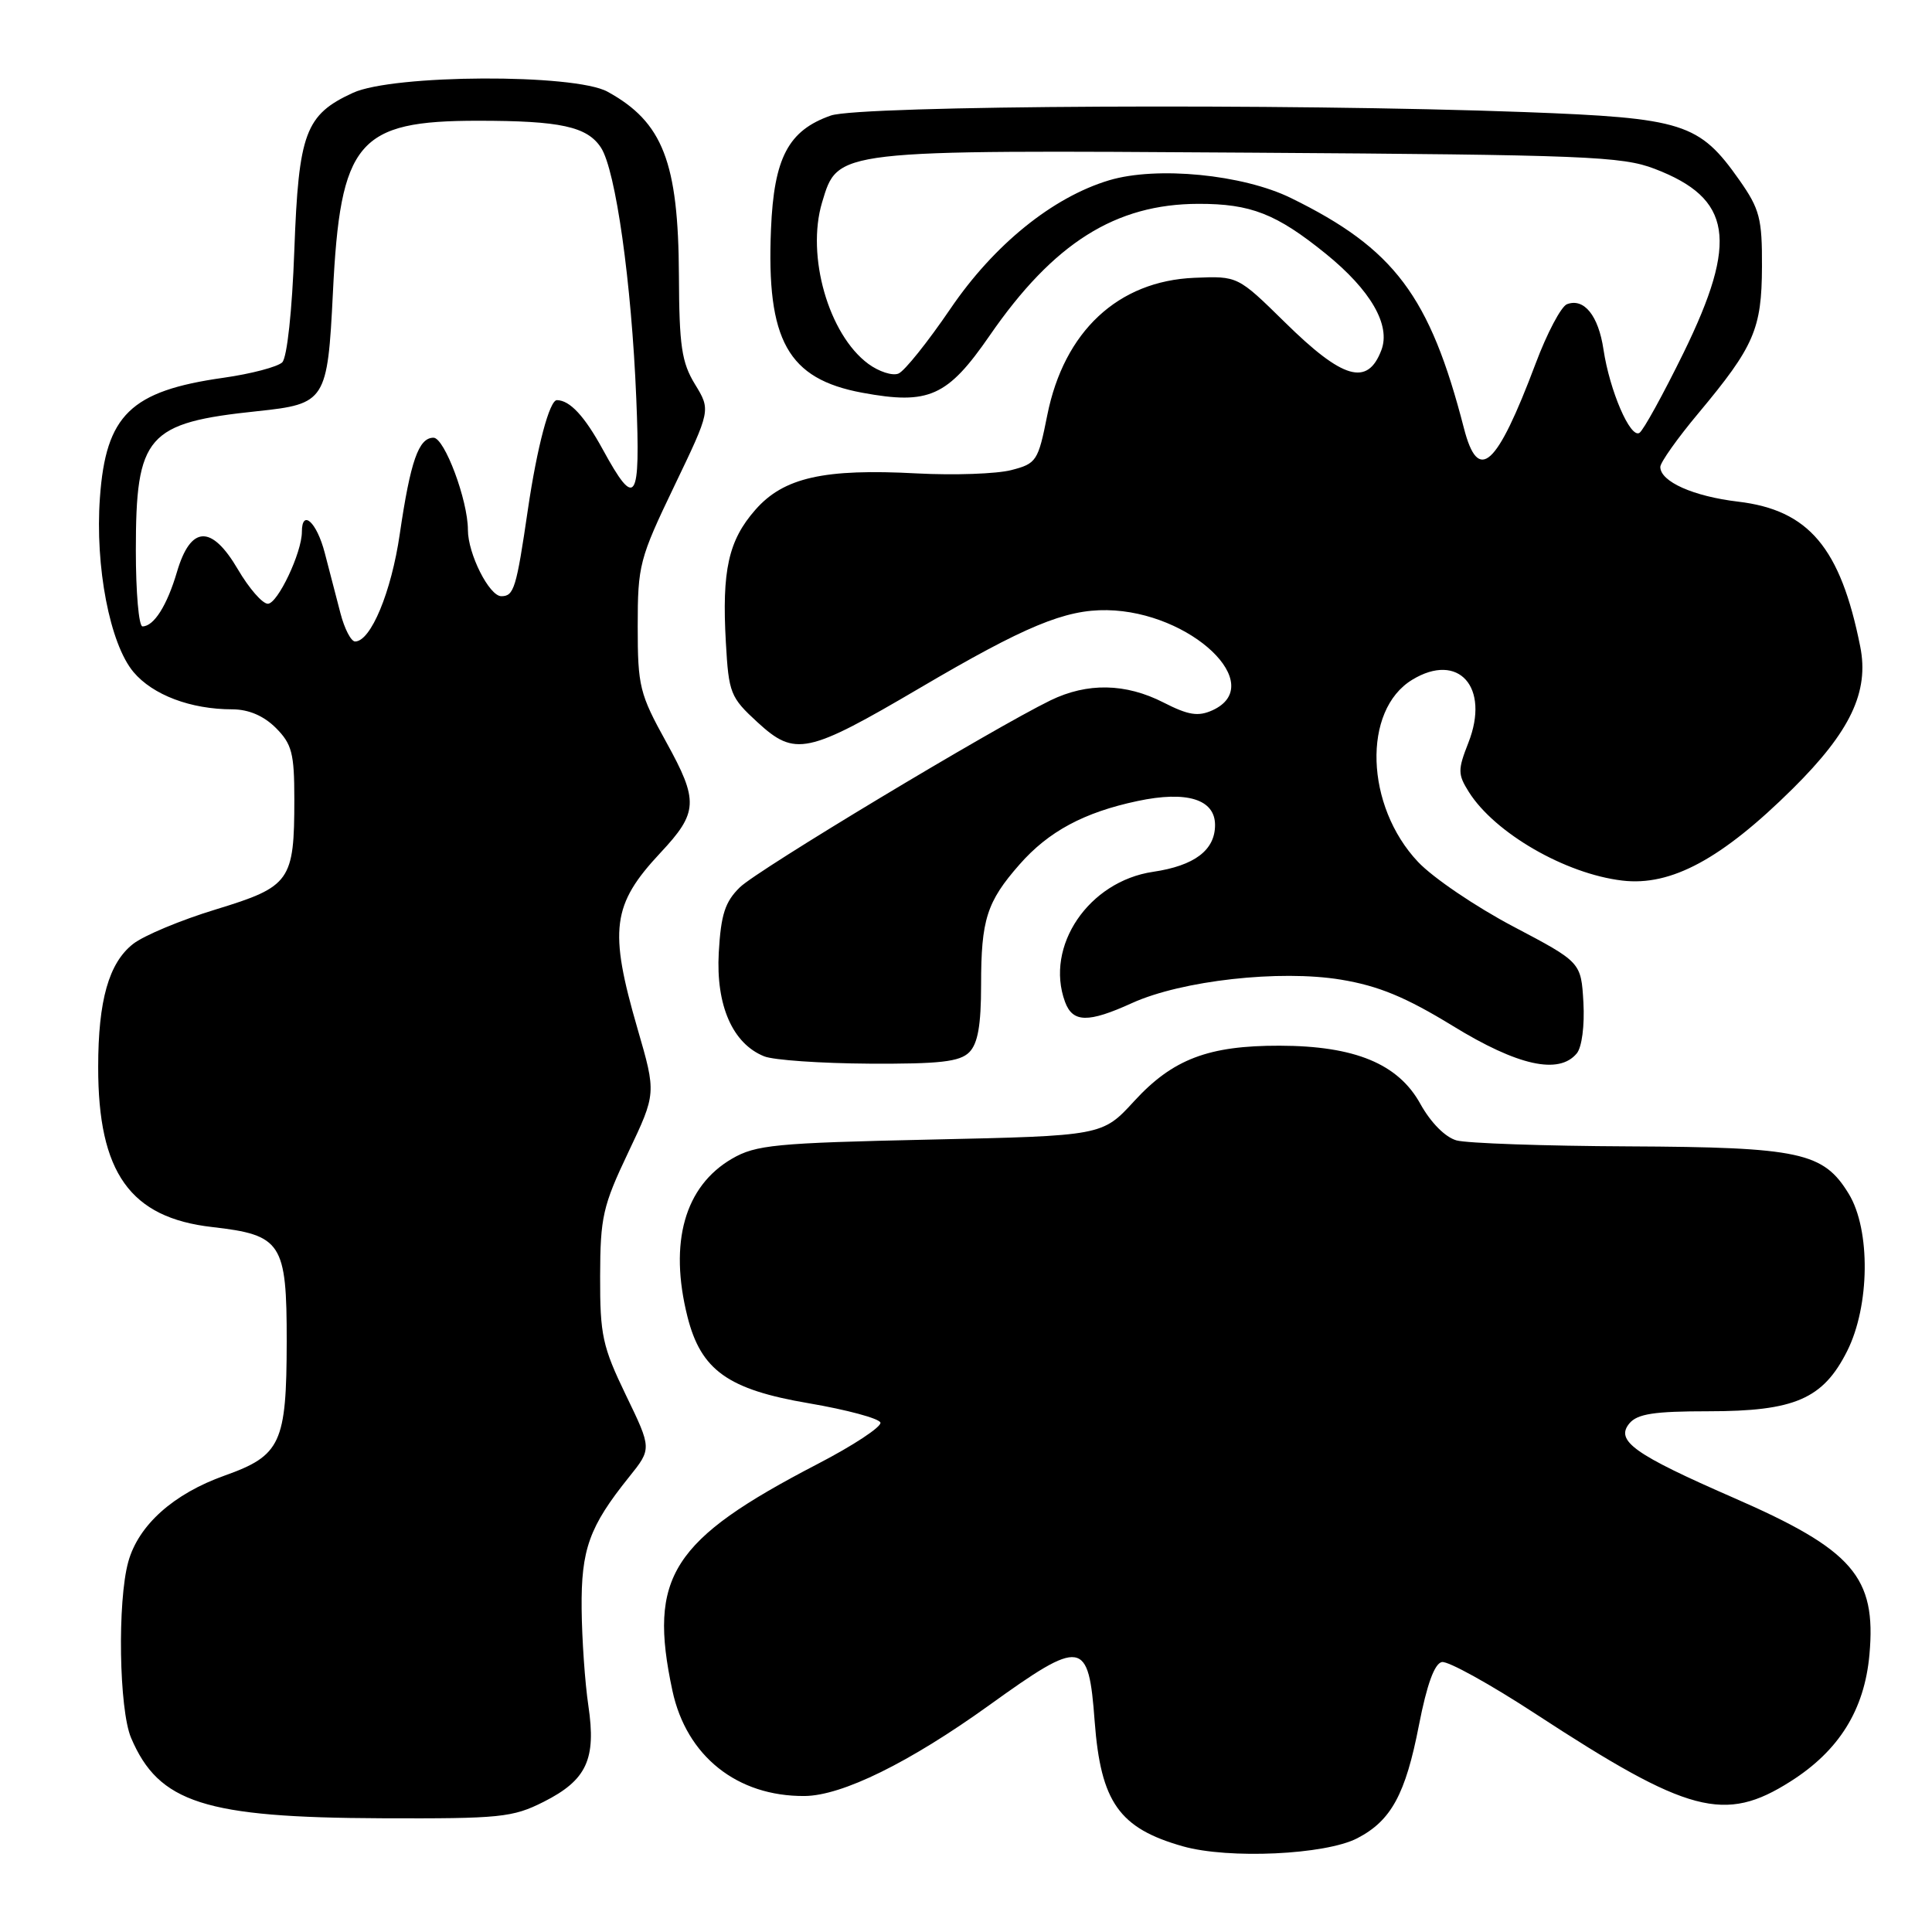 <?xml version="1.0" encoding="UTF-8" standalone="no"?>
<!DOCTYPE svg PUBLIC "-//W3C//DTD SVG 1.1//EN" "http://www.w3.org/Graphics/SVG/1.1/DTD/svg11.dtd" >
<svg xmlns="http://www.w3.org/2000/svg" xmlns:xlink="http://www.w3.org/1999/xlink" version="1.1" viewBox="0 0 256 256">
 <g >
 <path fill="currentColor"
d=" M 179.84 243.58 C 184.33 241.26 186.24 237.76 188.02 228.58 C 189.07 223.20 190.08 220.42 191.06 220.23 C 191.86 220.07 197.47 223.17 203.51 227.12 C 223.72 240.32 228.53 241.59 237.25 236.05 C 243.68 231.98 247.05 226.57 247.71 219.25 C 248.64 208.95 245.54 205.37 229.70 198.46 C 216.53 192.71 214.00 190.91 215.90 188.61 C 216.96 187.34 219.19 187.00 226.37 187.00 C 237.81 187.00 241.56 185.37 244.75 179.04 C 247.77 173.05 247.88 162.95 244.97 158.19 C 241.61 152.68 238.52 152.01 215.78 151.90 C 204.63 151.85 194.38 151.49 193.00 151.11 C 191.50 150.69 189.59 148.76 188.21 146.28 C 185.28 140.96 179.53 138.58 169.55 138.56 C 160.12 138.54 155.39 140.34 150.28 145.91 C 146.07 150.50 146.07 150.50 123.28 151.00 C 102.72 151.45 100.16 151.70 97.00 153.53 C 90.72 157.18 88.62 164.63 91.09 174.46 C 92.88 181.57 96.46 184.12 107.17 185.94 C 112.21 186.80 116.48 187.95 116.66 188.50 C 116.83 189.05 113.08 191.53 108.31 194.00 C 88.97 204.05 85.86 208.91 89.10 224.03 C 90.96 232.70 97.68 238.05 106.62 237.98 C 111.58 237.94 120.50 233.55 131.06 225.96 C 143.43 217.06 144.24 217.19 145.05 228.10 C 145.86 238.81 148.30 242.26 156.75 244.65 C 162.80 246.36 175.61 245.77 179.84 243.58 Z  M 72.04 238.75 C 77.74 235.87 79.02 233.12 77.96 226.00 C 77.51 222.97 77.11 217.22 77.07 213.20 C 76.99 205.30 78.08 202.28 83.34 195.73 C 86.37 191.96 86.37 191.96 82.93 184.85 C 79.83 178.42 79.50 176.91 79.52 169.12 C 79.54 161.27 79.87 159.80 83.25 152.69 C 86.96 144.88 86.96 144.88 84.48 136.33 C 80.66 123.16 81.09 119.87 87.51 113.00 C 92.51 107.66 92.59 106.13 88.29 98.35 C 84.75 91.94 84.50 90.96 84.50 83.00 C 84.50 74.89 84.72 74.04 89.34 64.42 C 94.18 54.34 94.18 54.34 92.09 50.92 C 90.32 48.02 90.00 45.84 89.96 36.50 C 89.89 21.48 87.83 16.17 80.50 12.15 C 76.12 9.74 52.10 9.85 46.77 12.30 C 40.46 15.20 39.57 17.59 39.00 33.15 C 38.71 41.18 38.04 47.36 37.40 48.01 C 36.79 48.61 33.27 49.54 29.59 50.06 C 17.30 51.80 14.02 54.99 13.24 65.95 C 12.58 75.07 14.56 85.33 17.69 89.05 C 20.25 92.09 25.27 93.99 30.80 93.99 C 32.96 94.00 34.94 94.85 36.55 96.45 C 38.68 98.59 39.00 99.81 39.00 105.89 C 39.00 116.75 38.48 117.48 28.64 120.49 C 23.99 121.90 19.04 123.97 17.63 125.08 C 14.42 127.60 13.01 132.56 13.01 141.38 C 12.99 155.39 17.25 161.36 28.12 162.59 C 37.33 163.64 38.00 164.67 37.99 177.75 C 37.97 191.24 37.21 192.87 29.77 195.52 C 22.99 197.93 18.35 202.08 17.00 206.94 C 15.54 212.19 15.77 226.52 17.37 230.28 C 21.04 238.89 27.11 240.84 50.54 240.93 C 66.29 240.99 67.91 240.83 72.04 238.75 Z  M 128.43 139.43 C 129.57 138.28 130.00 135.85 130.00 130.49 C 130.00 121.85 130.75 119.49 135.09 114.55 C 138.93 110.17 143.64 107.64 150.73 106.14 C 157.27 104.75 161.00 105.91 161.00 109.32 C 161.00 112.65 158.28 114.71 152.79 115.52 C 144.25 116.78 138.42 125.39 141.12 132.75 C 142.14 135.52 144.18 135.56 150.00 132.91 C 156.59 129.92 169.57 128.47 177.69 129.81 C 182.69 130.64 186.28 132.13 192.52 135.95 C 201.12 141.23 206.57 142.43 208.93 139.58 C 209.61 138.76 209.98 135.90 209.81 132.83 C 209.50 127.50 209.50 127.50 200.50 122.76 C 195.55 120.15 189.88 116.31 187.90 114.21 C 180.90 106.80 180.49 94.10 187.13 90.07 C 193.26 86.34 197.46 91.05 194.57 98.41 C 193.15 102.02 193.16 102.60 194.63 104.94 C 198.07 110.39 207.42 115.79 214.96 116.68 C 221.42 117.45 228.13 113.83 237.55 104.50 C 245.18 96.94 247.69 91.67 246.49 85.67 C 243.88 72.57 239.67 67.58 230.30 66.47 C 224.39 65.77 220.00 63.82 220.00 61.87 C 220.00 61.28 222.27 58.07 225.05 54.75 C 232.44 45.90 233.44 43.60 233.47 35.34 C 233.50 28.96 233.17 27.70 230.49 23.88 C 225.15 16.29 223.08 15.64 202.02 14.85 C 170.51 13.68 113.94 13.96 110.09 15.31 C 104.46 17.28 102.55 20.90 102.16 30.37 C 101.54 45.12 104.39 50.21 114.26 52.04 C 123.08 53.67 125.55 52.56 131.14 44.46 C 139.60 32.20 147.80 27.03 158.80 27.01 C 165.74 27.00 169.12 28.32 175.67 33.62 C 181.63 38.45 184.30 43.08 183.04 46.39 C 181.21 51.22 177.95 50.28 170.26 42.71 C 164.01 36.57 164.01 36.57 158.27 36.81 C 148.14 37.23 140.99 43.91 138.77 55.01 C 137.56 61.09 137.34 61.43 134.00 62.29 C 132.07 62.79 126.45 62.99 121.50 62.73 C 109.19 62.07 103.84 63.27 100.09 67.55 C 96.52 71.61 95.64 75.59 96.18 85.12 C 96.56 91.86 96.77 92.40 100.39 95.72 C 105.35 100.27 106.96 99.93 121.87 91.17 C 135.83 82.96 141.13 80.76 146.69 80.85 C 157.80 81.04 168.02 90.76 160.65 94.12 C 158.76 94.97 157.47 94.77 154.18 93.09 C 149.15 90.52 144.08 90.43 139.20 92.80 C 131.53 96.54 100.40 115.26 98.05 117.56 C 96.07 119.49 95.53 121.16 95.24 126.22 C 94.85 133.22 97.07 138.29 101.26 139.97 C 102.49 140.47 108.76 140.90 115.18 140.94 C 124.52 140.99 127.17 140.69 128.43 139.43 Z  M 45.11 81.25 C 44.57 79.19 43.64 75.59 43.03 73.25 C 41.97 69.18 40.00 67.38 40.00 70.48 C 40.00 73.23 36.79 80.00 35.49 80.00 C 34.77 80.00 32.99 77.95 31.52 75.44 C 28.03 69.49 25.27 69.61 23.45 75.78 C 22.14 80.23 20.39 83.00 18.88 83.00 C 18.39 83.00 18.00 78.48 18.00 72.95 C 18.00 57.67 19.44 56.02 34.14 54.48 C 43.14 53.53 43.40 53.12 44.11 38.83 C 45.09 18.71 47.38 16.00 63.34 16.00 C 74.27 16.00 77.80 16.77 79.63 19.56 C 81.58 22.54 83.68 37.40 84.31 52.80 C 84.88 66.59 84.24 67.55 79.88 59.57 C 77.45 55.13 75.52 53.05 73.80 53.02 C 72.82 52.99 71.17 59.20 69.95 67.50 C 68.42 77.96 68.10 79.00 66.43 79.00 C 64.83 79.00 62.00 73.39 62.00 70.21 C 62.00 66.29 58.90 58.00 57.44 58.00 C 55.47 58.00 54.39 61.09 52.97 70.77 C 51.85 78.46 49.13 85.00 47.05 85.00 C 46.52 85.00 45.64 83.31 45.11 81.25 Z  M 193.98 56.75 C 189.46 39.21 184.76 32.95 171.06 26.24 C 164.68 23.11 153.27 22.00 146.96 23.89 C 139.47 26.14 131.70 32.43 125.93 40.92 C 122.94 45.31 119.85 49.18 119.05 49.50 C 118.25 49.83 116.45 49.24 115.05 48.21 C 109.79 44.32 106.81 33.90 108.93 26.82 C 111.04 19.80 110.47 19.87 165.82 20.23 C 210.03 20.52 214.94 20.71 219.25 22.37 C 229.50 26.29 230.37 31.84 223.09 46.73 C 220.38 52.25 217.75 57.04 217.23 57.36 C 216.02 58.11 213.29 51.77 212.47 46.31 C 211.80 41.81 209.89 39.45 207.63 40.31 C 206.86 40.61 204.99 44.14 203.48 48.17 C 198.30 61.93 195.88 64.11 193.98 56.75 Z "/>
</g>
</svg>